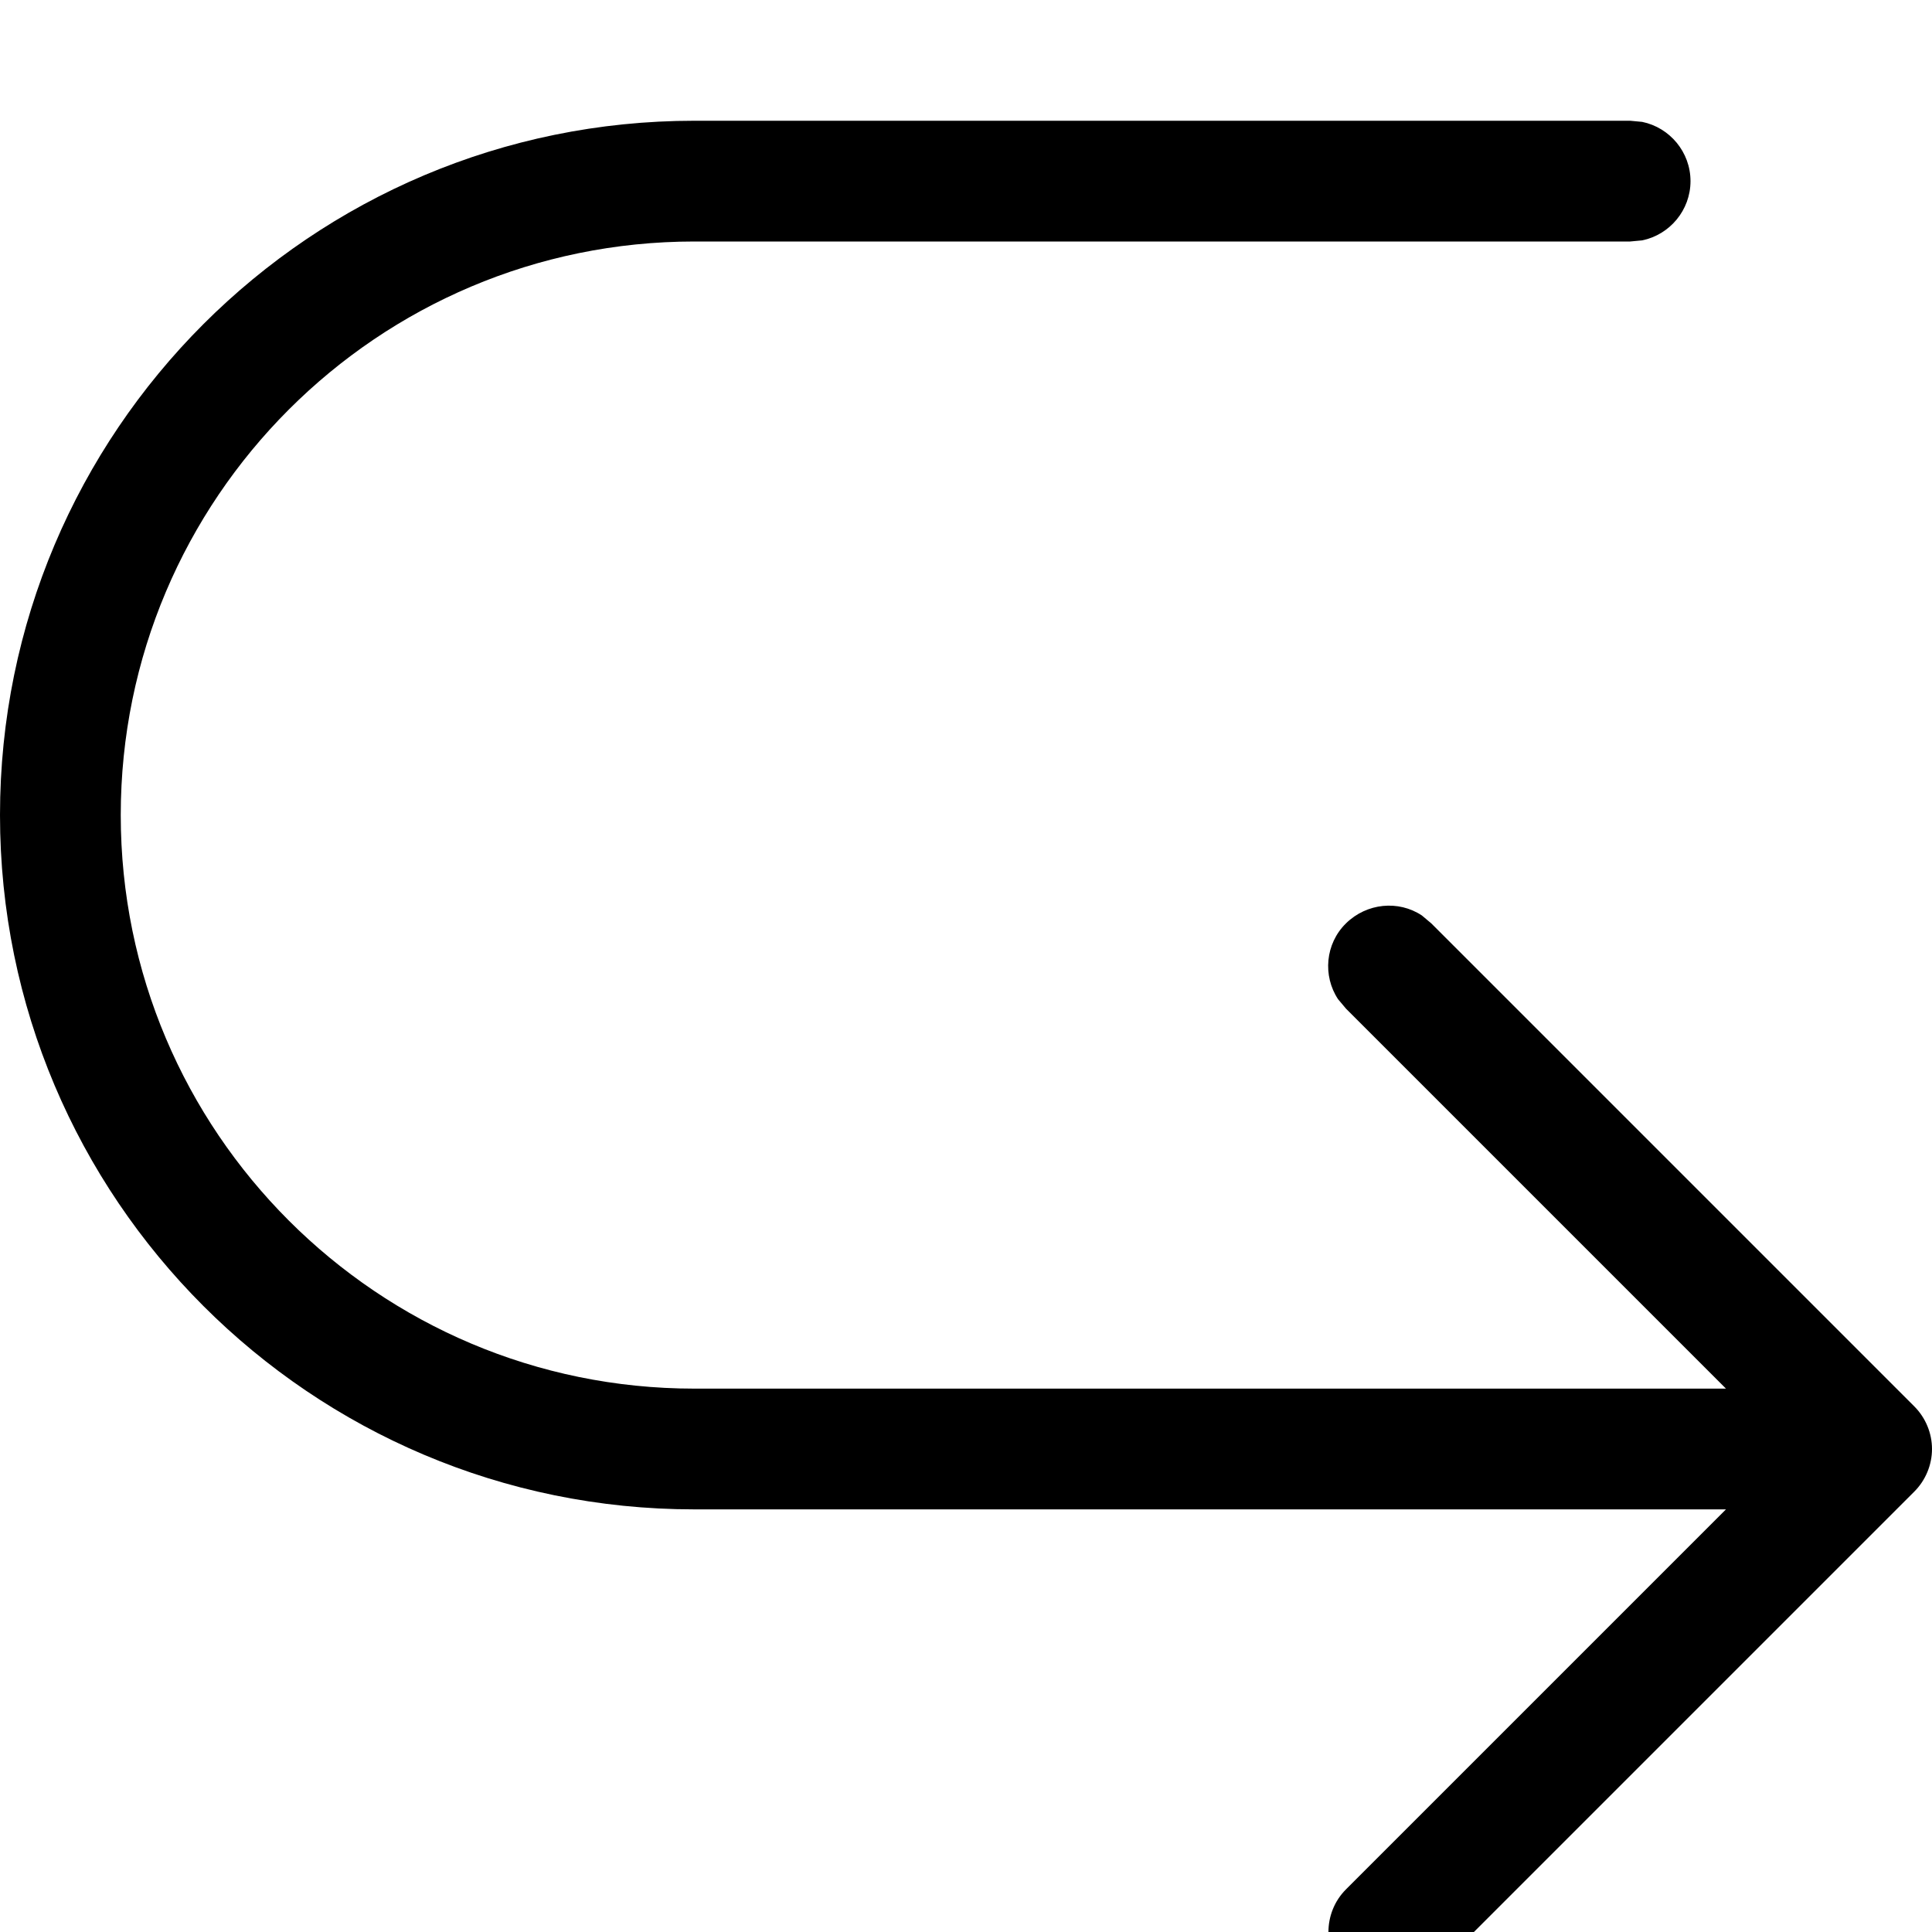 <svg xmlns="http://www.w3.org/2000/svg" viewBox="0 0 512 512"><!--! Font Awesome Pro 7.1.0 by @fontawesome - https://fontawesome.com License - https://fontawesome.com/license (Commercial License) Copyright 2025 Fonticons, Inc. --><path opacity=".4" fill="currentColor" d=""/><path fill="currentColor" d="M512 384c0 4.2-1.7 8.3-4.7 11.3l-128 128c-6.2 6.2-16.4 6.2-22.6 0s-6.2-16.4 0-22.6L457.4 400 184 400C82.4 400 0 317.6 0 216S82.4 32 184 32l248 0 3.2 .3c7.3 1.5 12.8 8 12.8 15.7s-5.5 14.2-12.8 15.7L432 64 184 64C100.1 64 32 132.1 32 216s68.1 152 152 152l273.4 0-100.7-100.7-2.1-2.5c-4.1-6.2-3.4-14.7 2.1-20.1s13.9-6.2 20.1-2.1l2.5 2.1 128 128c3 3 4.7 7.1 4.7 11.3z"/></svg>